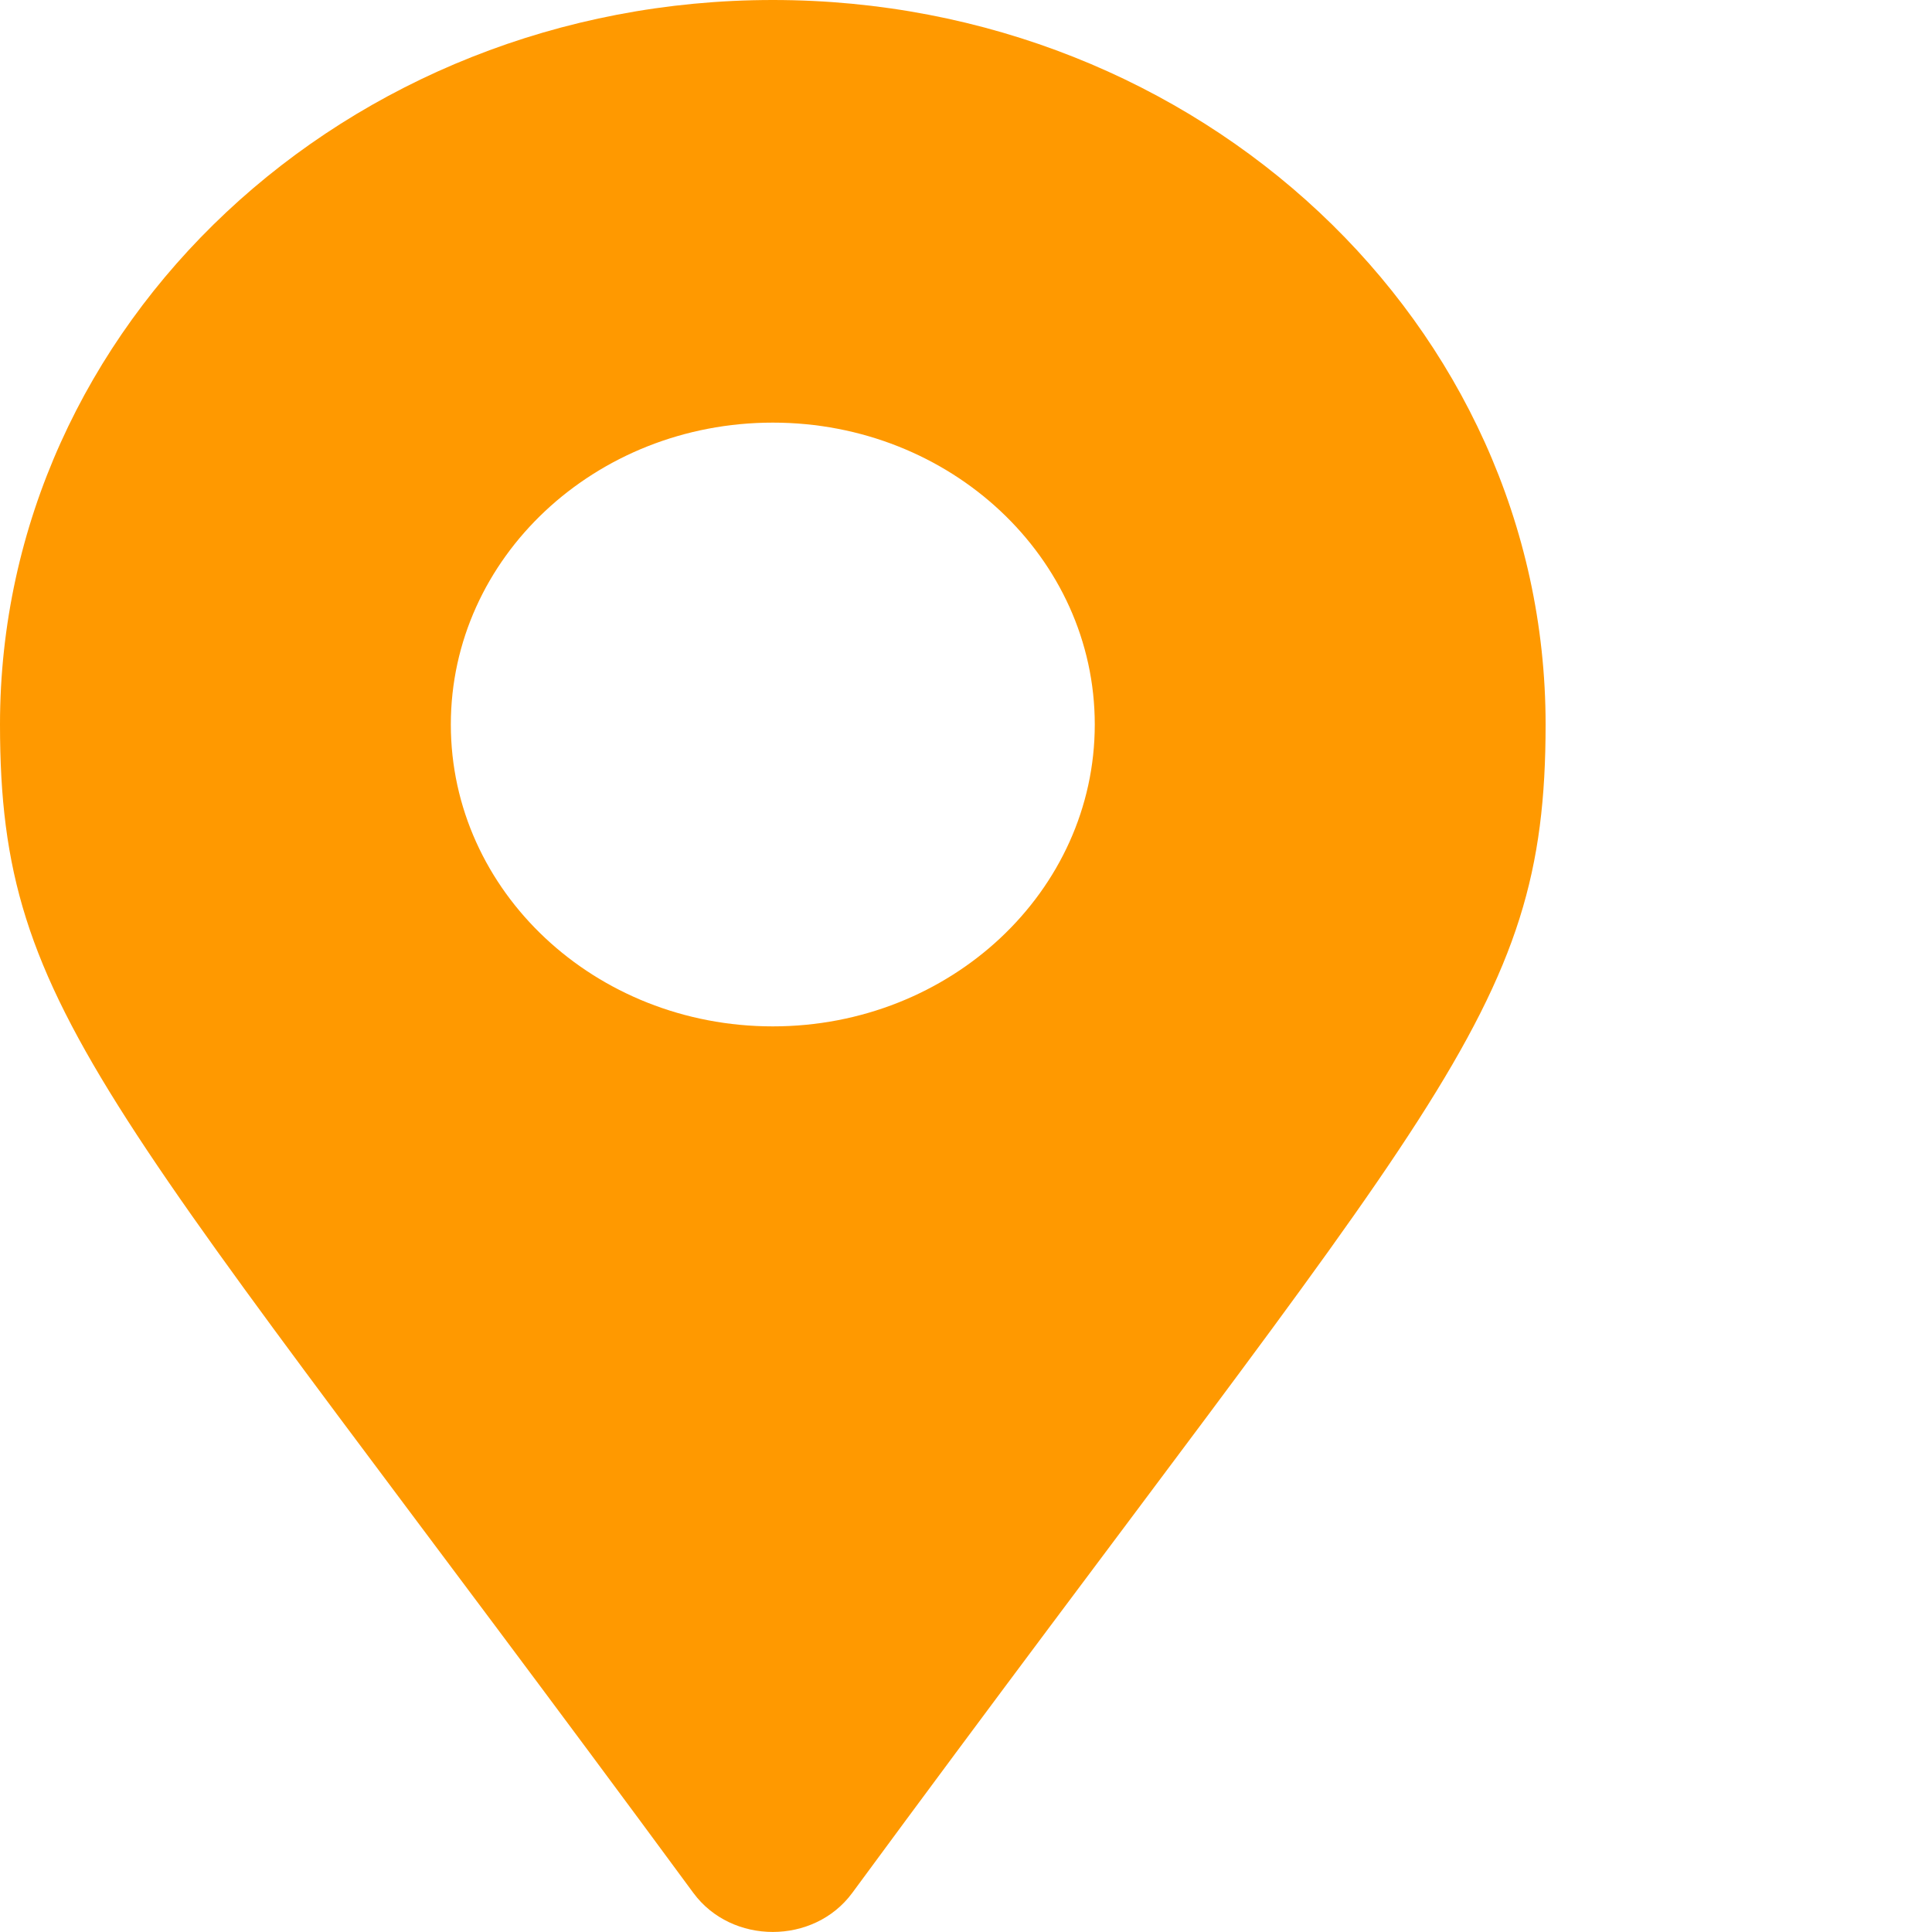 <svg width="20" height="20" fill="none" xmlns="http://www.w3.org/2000/svg"><g clip-path="url(#a)"><path d="M7.178 19.596C1.124 11.368 0 10.524 0 7.5 0 3.358 3.582 0 8 0s8 3.358 8 7.5c0 3.024-1.124 3.868-7.178 12.096-.397.538-1.247.538-1.644 0ZM8 10.625c1.841 0 3.333-1.4 3.333-3.125 0-1.726-1.492-3.125-3.333-3.125-1.841 0-3.333 1.4-3.333 3.125 0 1.726 1.492 3.125 3.333 3.125Z" fill="#F90"/></g><defs><clipPath id="a"><path fill="#fff" d="M0 0h16v20H0z"/></clipPath></defs></svg>